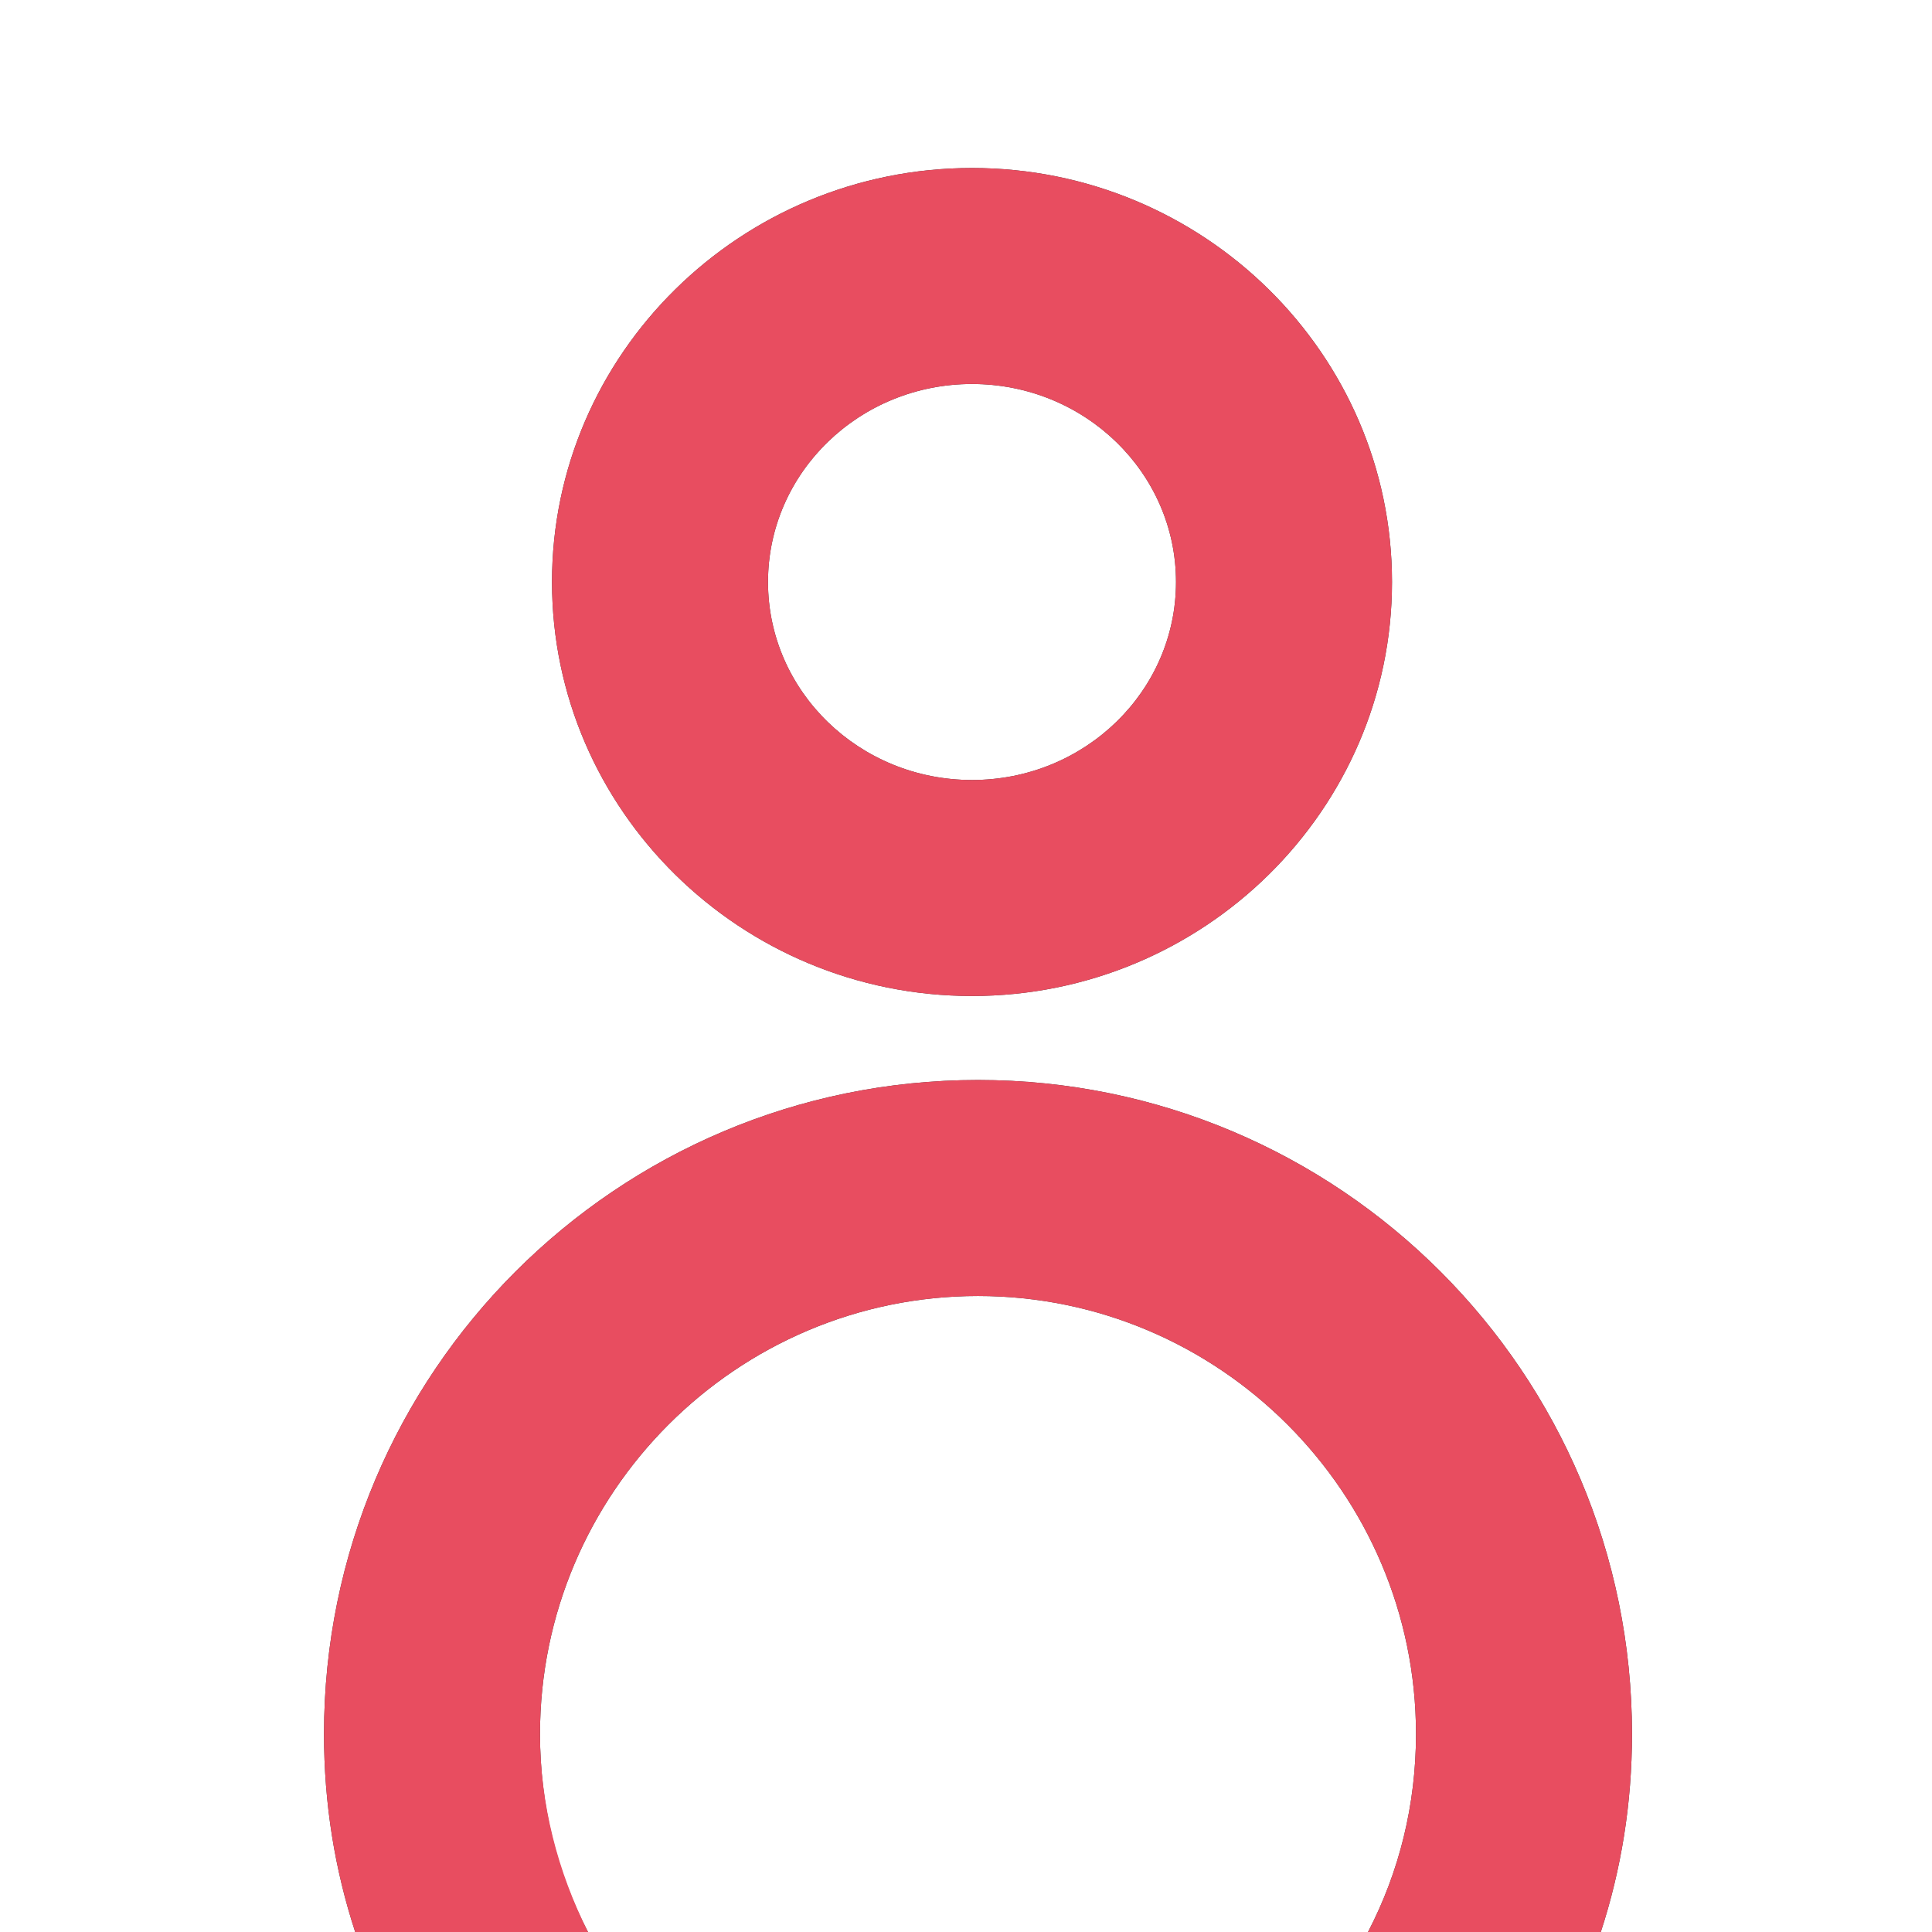 <?xml version="1.0" encoding="utf-8"?>
<!-- Generator: Adobe Illustrator 24.1.3, SVG Export Plug-In . SVG Version: 6.00 Build 0)  -->
<svg version="1.1" id="Layer_1" xmlns="http://www.w3.org/2000/svg" xmlns:xlink="http://www.w3.org/1999/xlink" x="0px" y="0px"
	 viewBox="0 0 161 161" style="enable-background:new 0 0 161 161;" xml:space="preserve">
<rect x="0" y="0" width="161" height="161" fill="#333333" stroke="none"/>
<style type="text/css">
	.st0{fill:#FFFFFF;}
	.st1{fill:#E84D60;}
</style>
<g>
	<path class="st0" d="M161,0H0v161h29.6c-1.7-5.2-2.6-10.7-2.6-16.5C27,114.4,51.4,90,81.5,90c30.1,0,54.5,24.4,54.5,54.5
		c0,5.8-0.9,11.3-2.6,16.5H161V0z M81,83c-19.3,0-35-15.5-35-34.5S61.7,14,81,14s35,15.5,35,34.5S100.3,83,81,83z"/>
	<path class="st0" d="M118,144.5c0-20.1-16.4-36.5-36.5-36.5S45,124.4,45,144.5c0,5.9,1.4,11.5,4,16.5H114
		C116.6,156,118,150.4,118,144.5z"/>
	<ellipse class="st0" cx="81" cy="48.5" rx="17" ry="16.5"/>
	<path class="st1" d="M81.5,90C51.4,90,27,114.4,27,144.5c0,5.8,0.9,11.3,2.6,16.5H49c-2.5-5-4-10.6-4-16.5
		c0-20.1,16.4-36.5,36.5-36.5s36.5,16.4,36.5,36.5c0,5.9-1.4,11.5-4,16.5h19.4c1.7-5.2,2.6-10.7,2.6-16.5
		C136,114.4,111.6,90,81.5,90z"/>
	<path class="st1" d="M81,14c-19.3,0-35,15.5-35,34.5S61.7,83,81,83s35-15.5,35-34.5S100.3,14,81,14z M81,65c-9.4,0-17-7.4-17-16.5
		S71.6,32,81,32s17,7.4,17,16.5S90.4,65,81,65z"/>
</g>
</svg>
